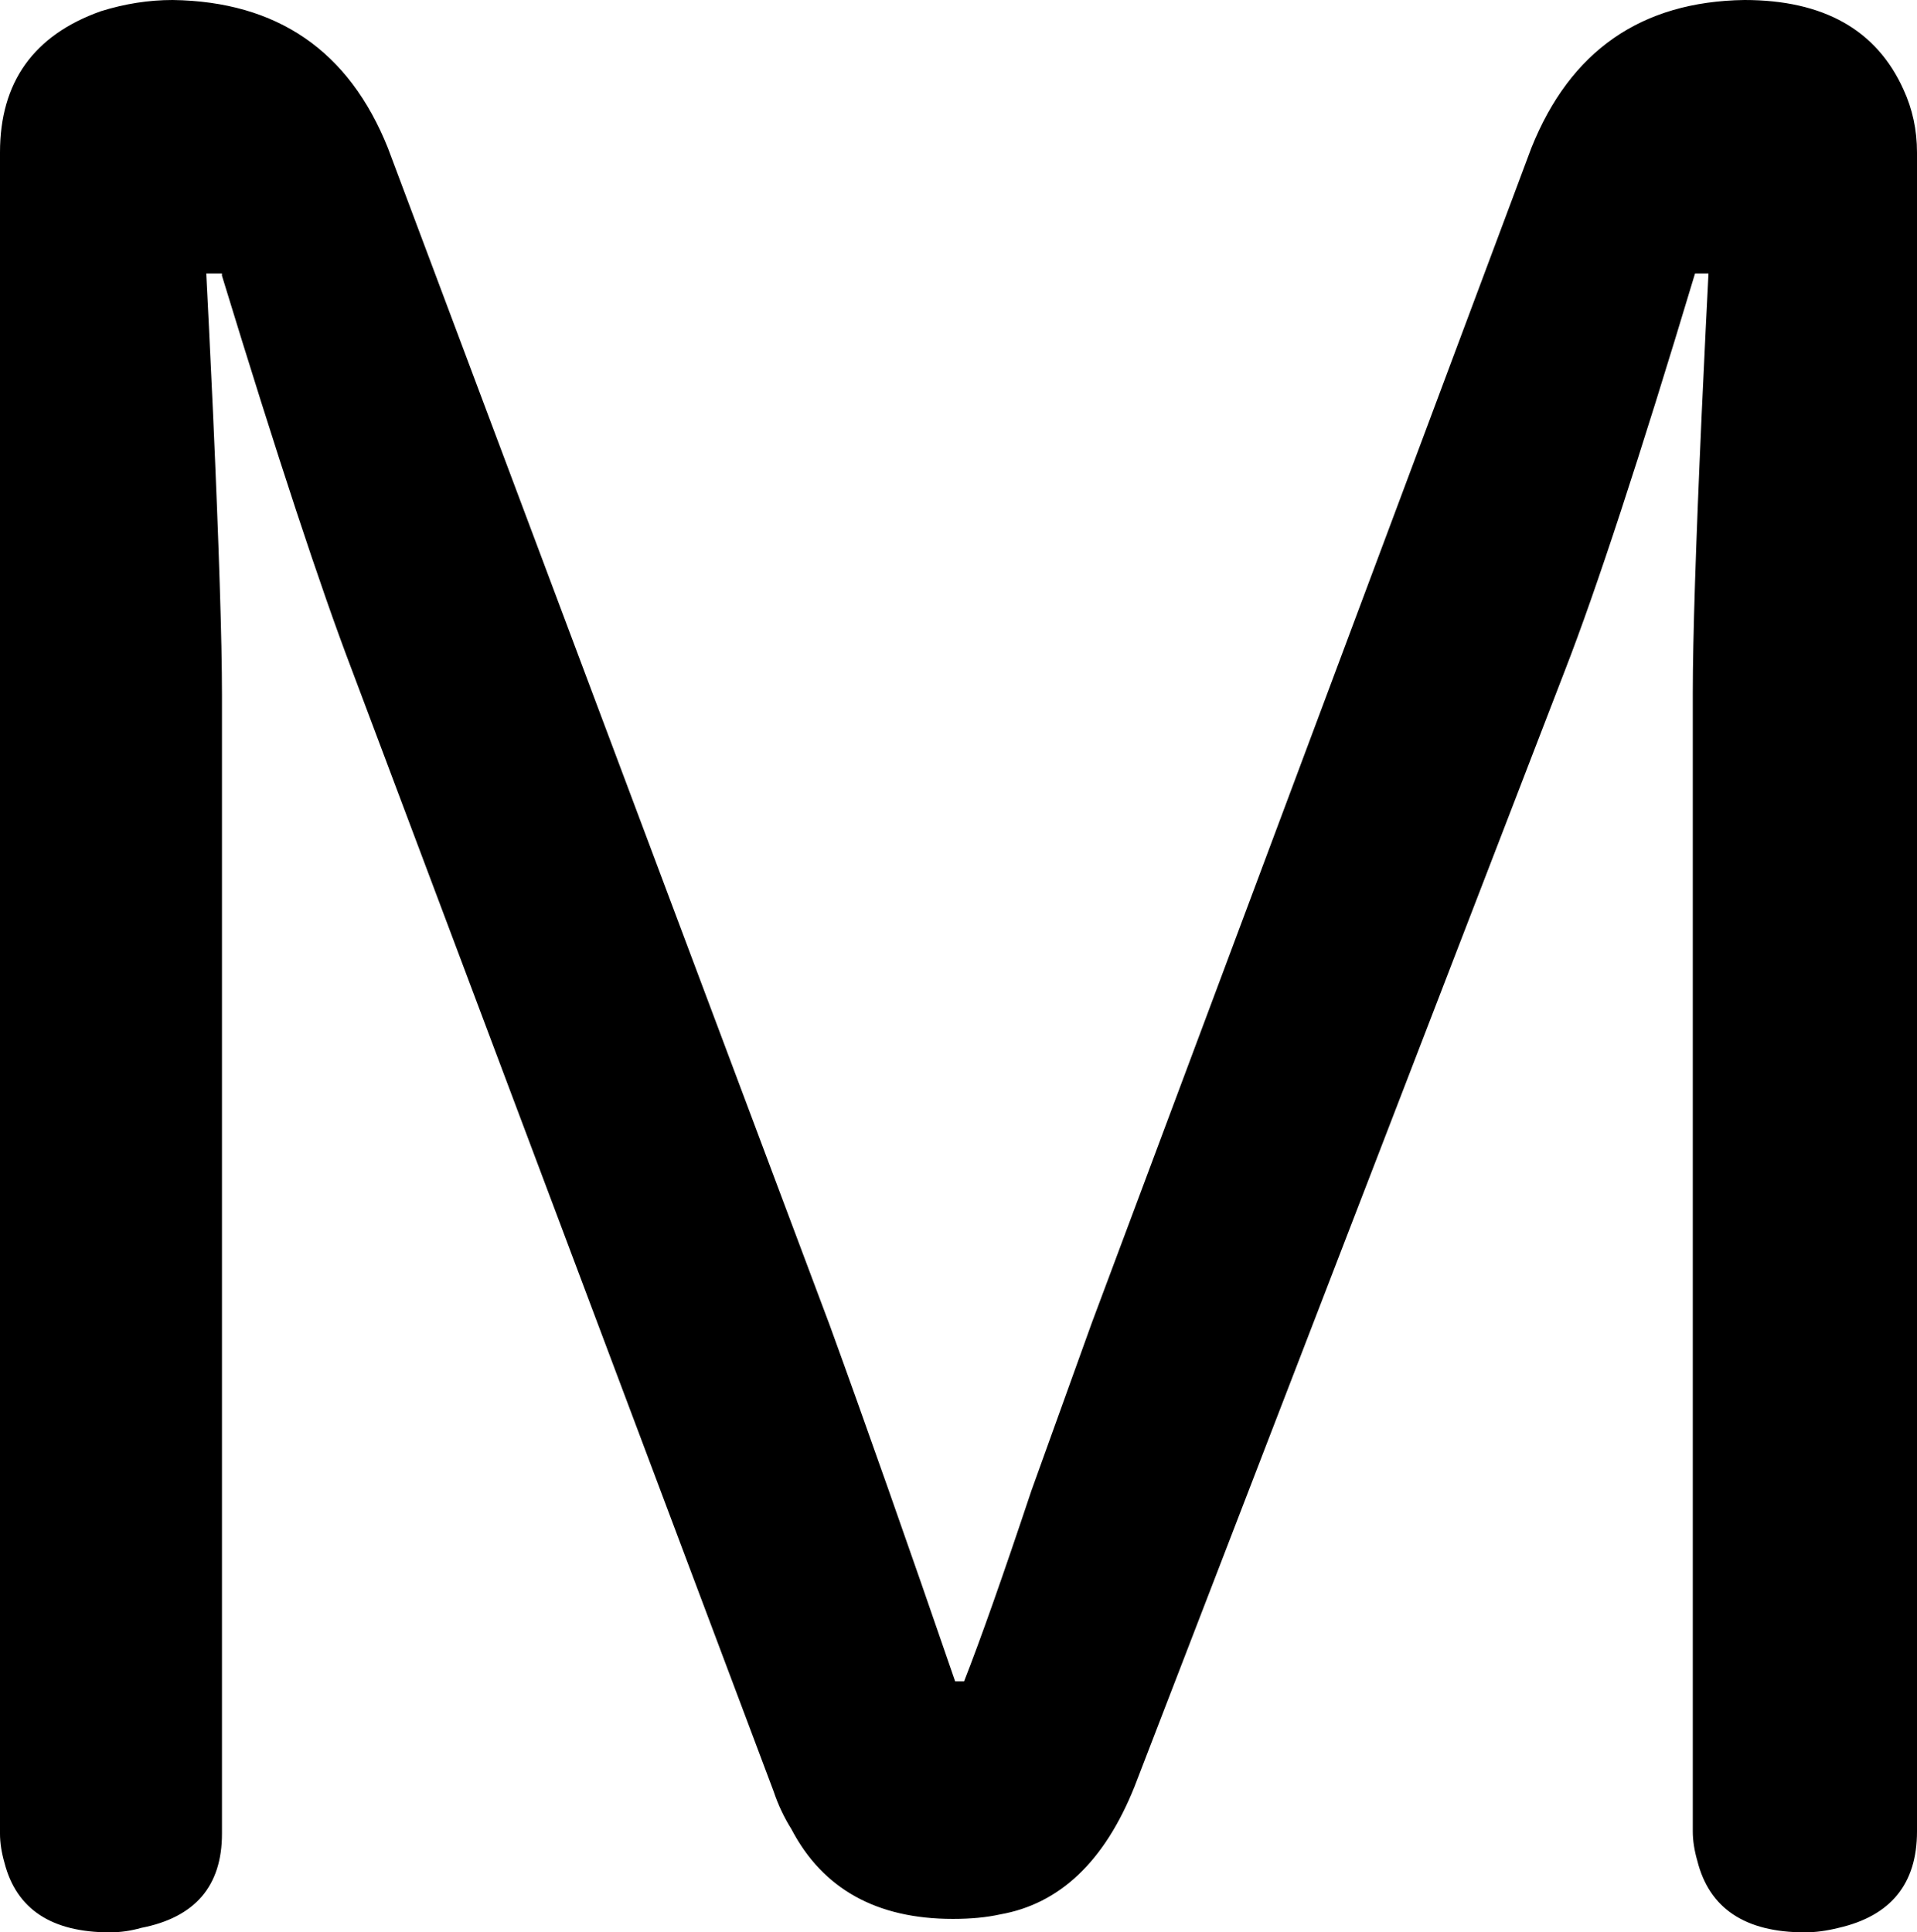 <svg xmlns="http://www.w3.org/2000/svg" width="855" height="862" viewBox="-10 0 855 862"><path fill="currentColor" d="M845 68v749q0 35-35 43-8 2-15 2-40 0-48-32-2-7-2-13V309q0-36 4-125 2-43 3-62h-6q-37 123-58 177L496 797q-20 50-60 57-9 2-21 2-51 0-72-40-5-8-8-17L147 299q-21-55-58-176v-1h-7q1 19 3 62 4 90 4 126v508q0 35-36 42-7 2-14 2-39 0-47-31-2-7-2-13V68q0-47 45-63 16-5 32-5 70 1 96 66l197 525q24 66 56 159h4q11-28 30-85l27-75L673 66q26-65 95-66 53 0 71 40 6 13 6 28z"/></svg>